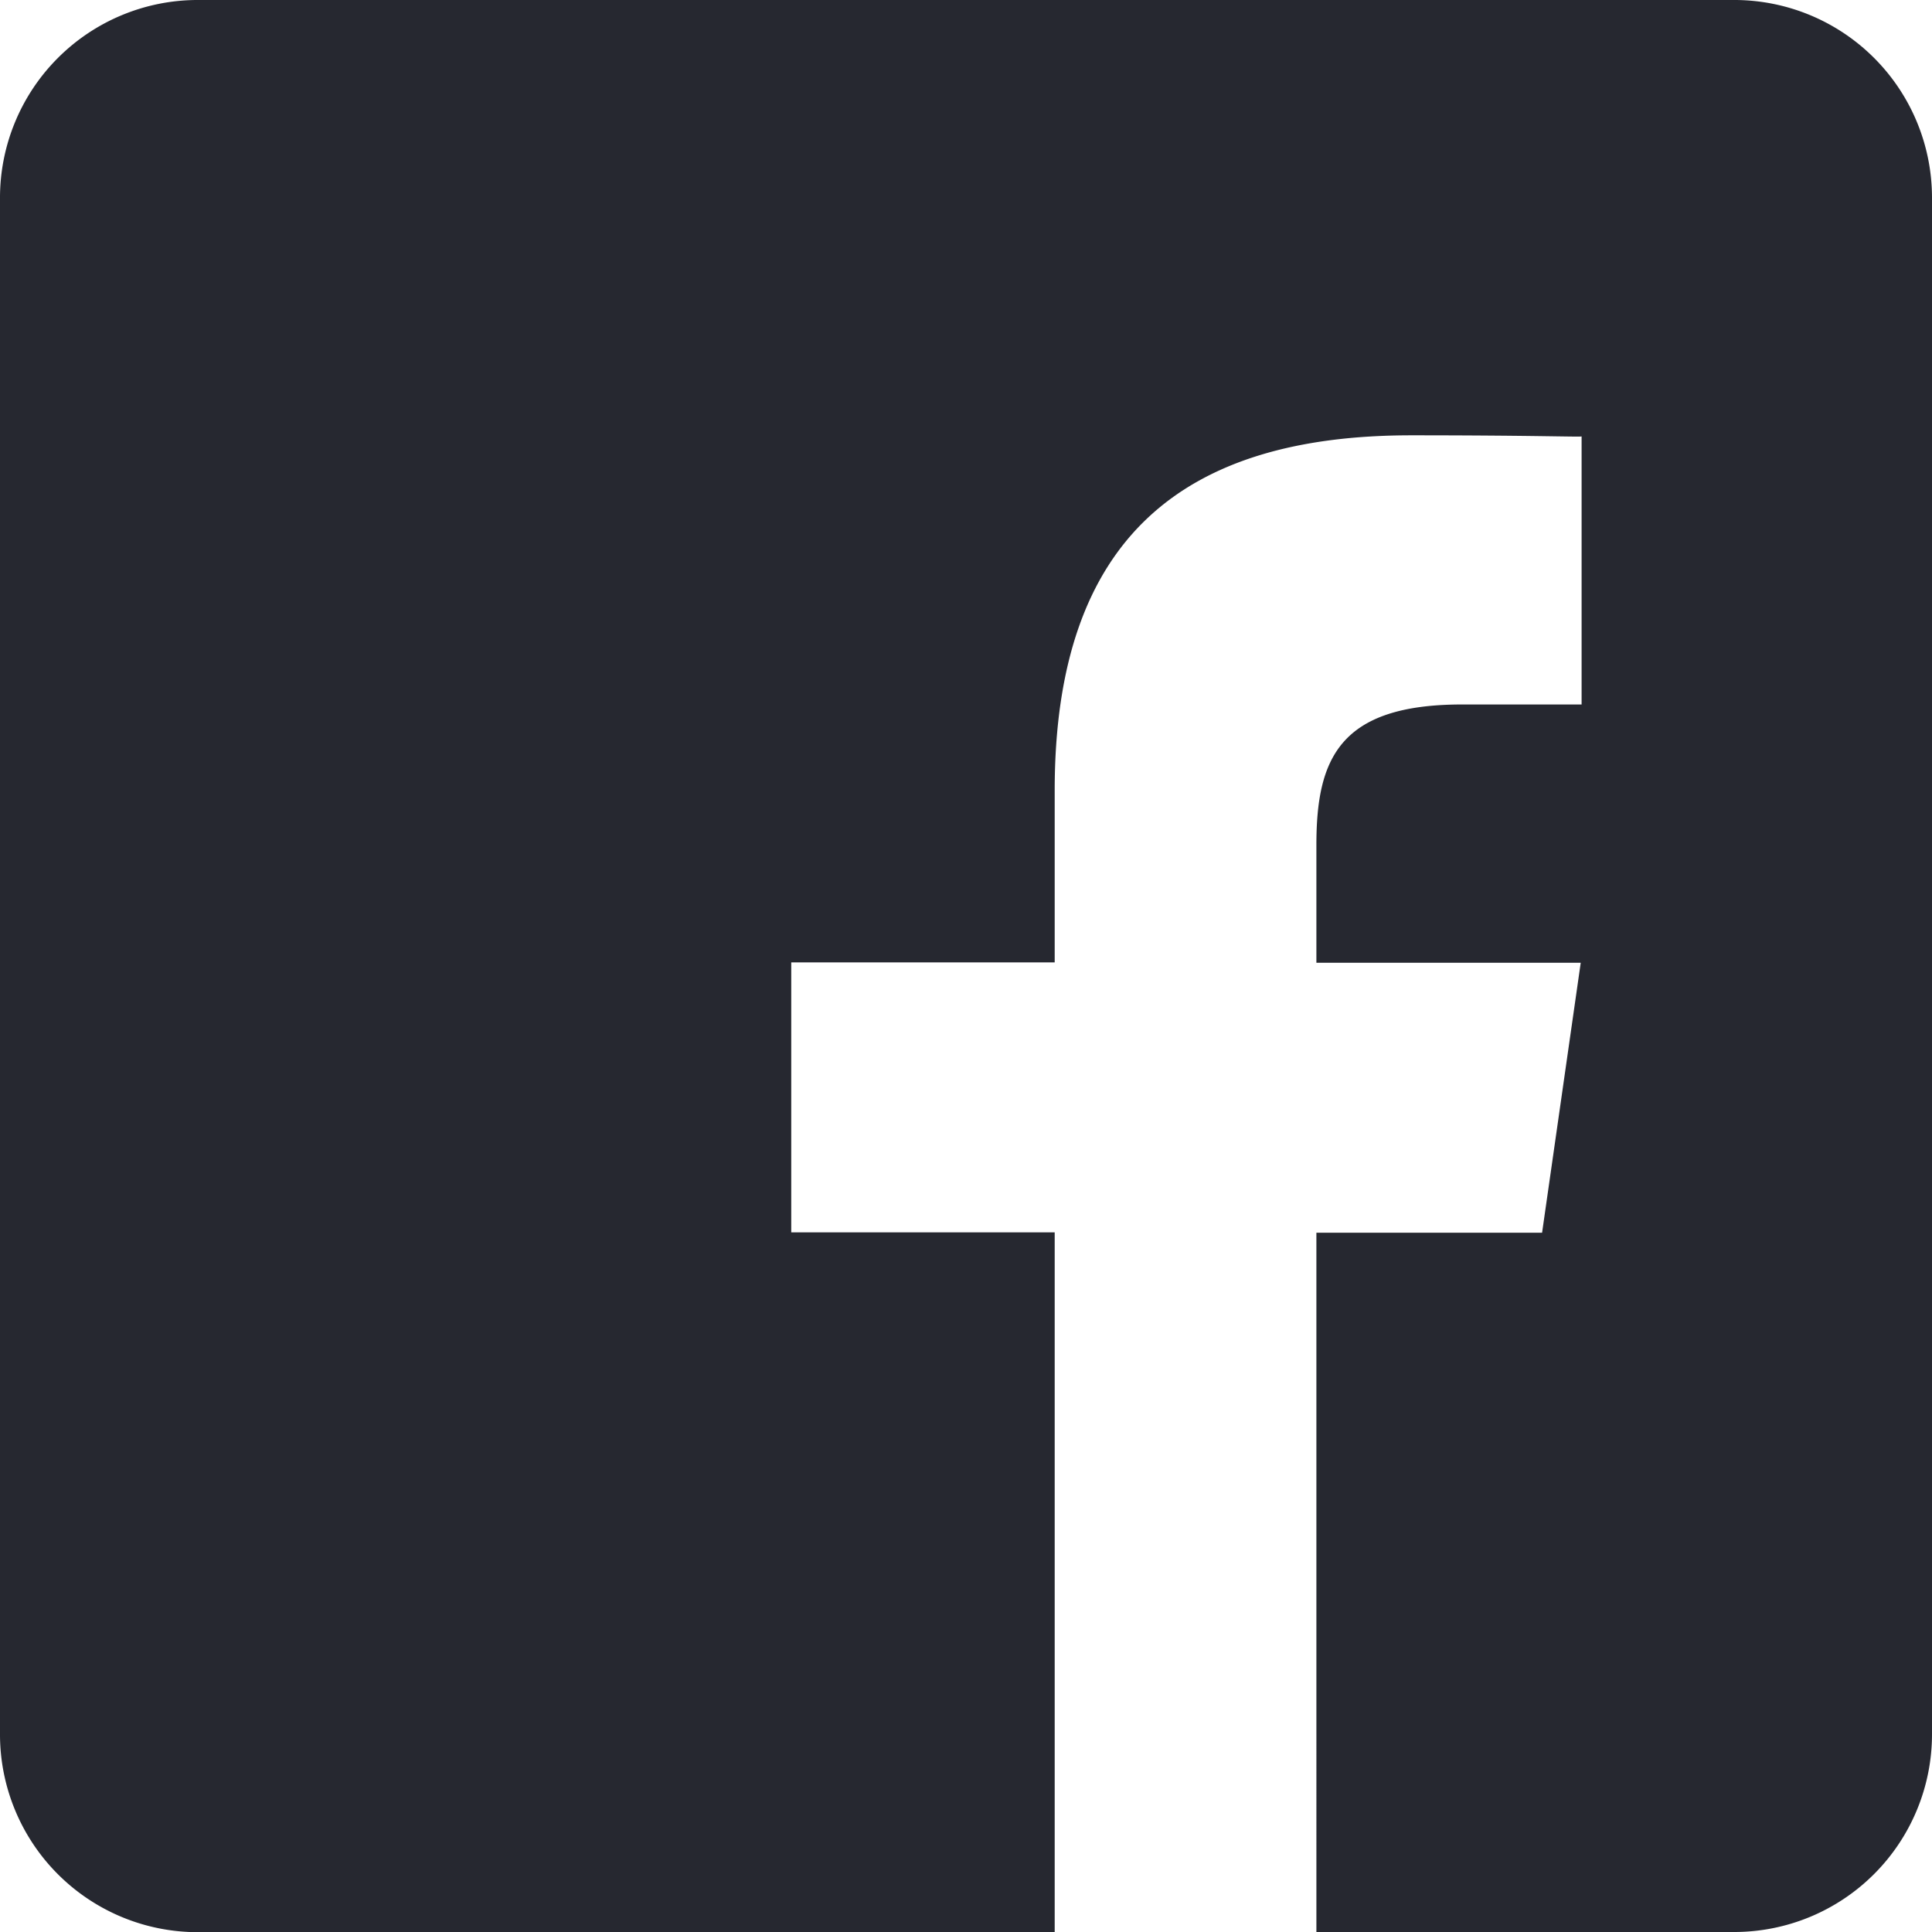 <svg xmlns="http://www.w3.org/2000/svg" width="22" height="22" viewBox="0 0 22 22">
<defs>
    <style>
      .cls-1 {
        fill: #262830;
        fill-rule: evenodd;
      }
    </style>
  </defs>
  <path id="Facebook" class="cls-1" d="M1143.75,679h-17.5a2.252,2.252,0,0,0-2.25,2.251v17.5a2.252,2.252,0,0,0,2.25,2.251h9.76v-7.969h-3v-3.074h3V688c0-2.89,1.48-4.043,4.06-4.043,1.43,0,1.95.022,1.94,0.012v3.053h-1.36c-1.4,0-1.66.62-1.66,1.6v1.341H1142l-0.44,3.074h-2.57V701h4.76a2.252,2.252,0,0,0,2.25-2.251v-17.5A2.252,2.252,0,0,0,1143.75,679Z" transform="translate(-1124 -679)"/>
</svg>
